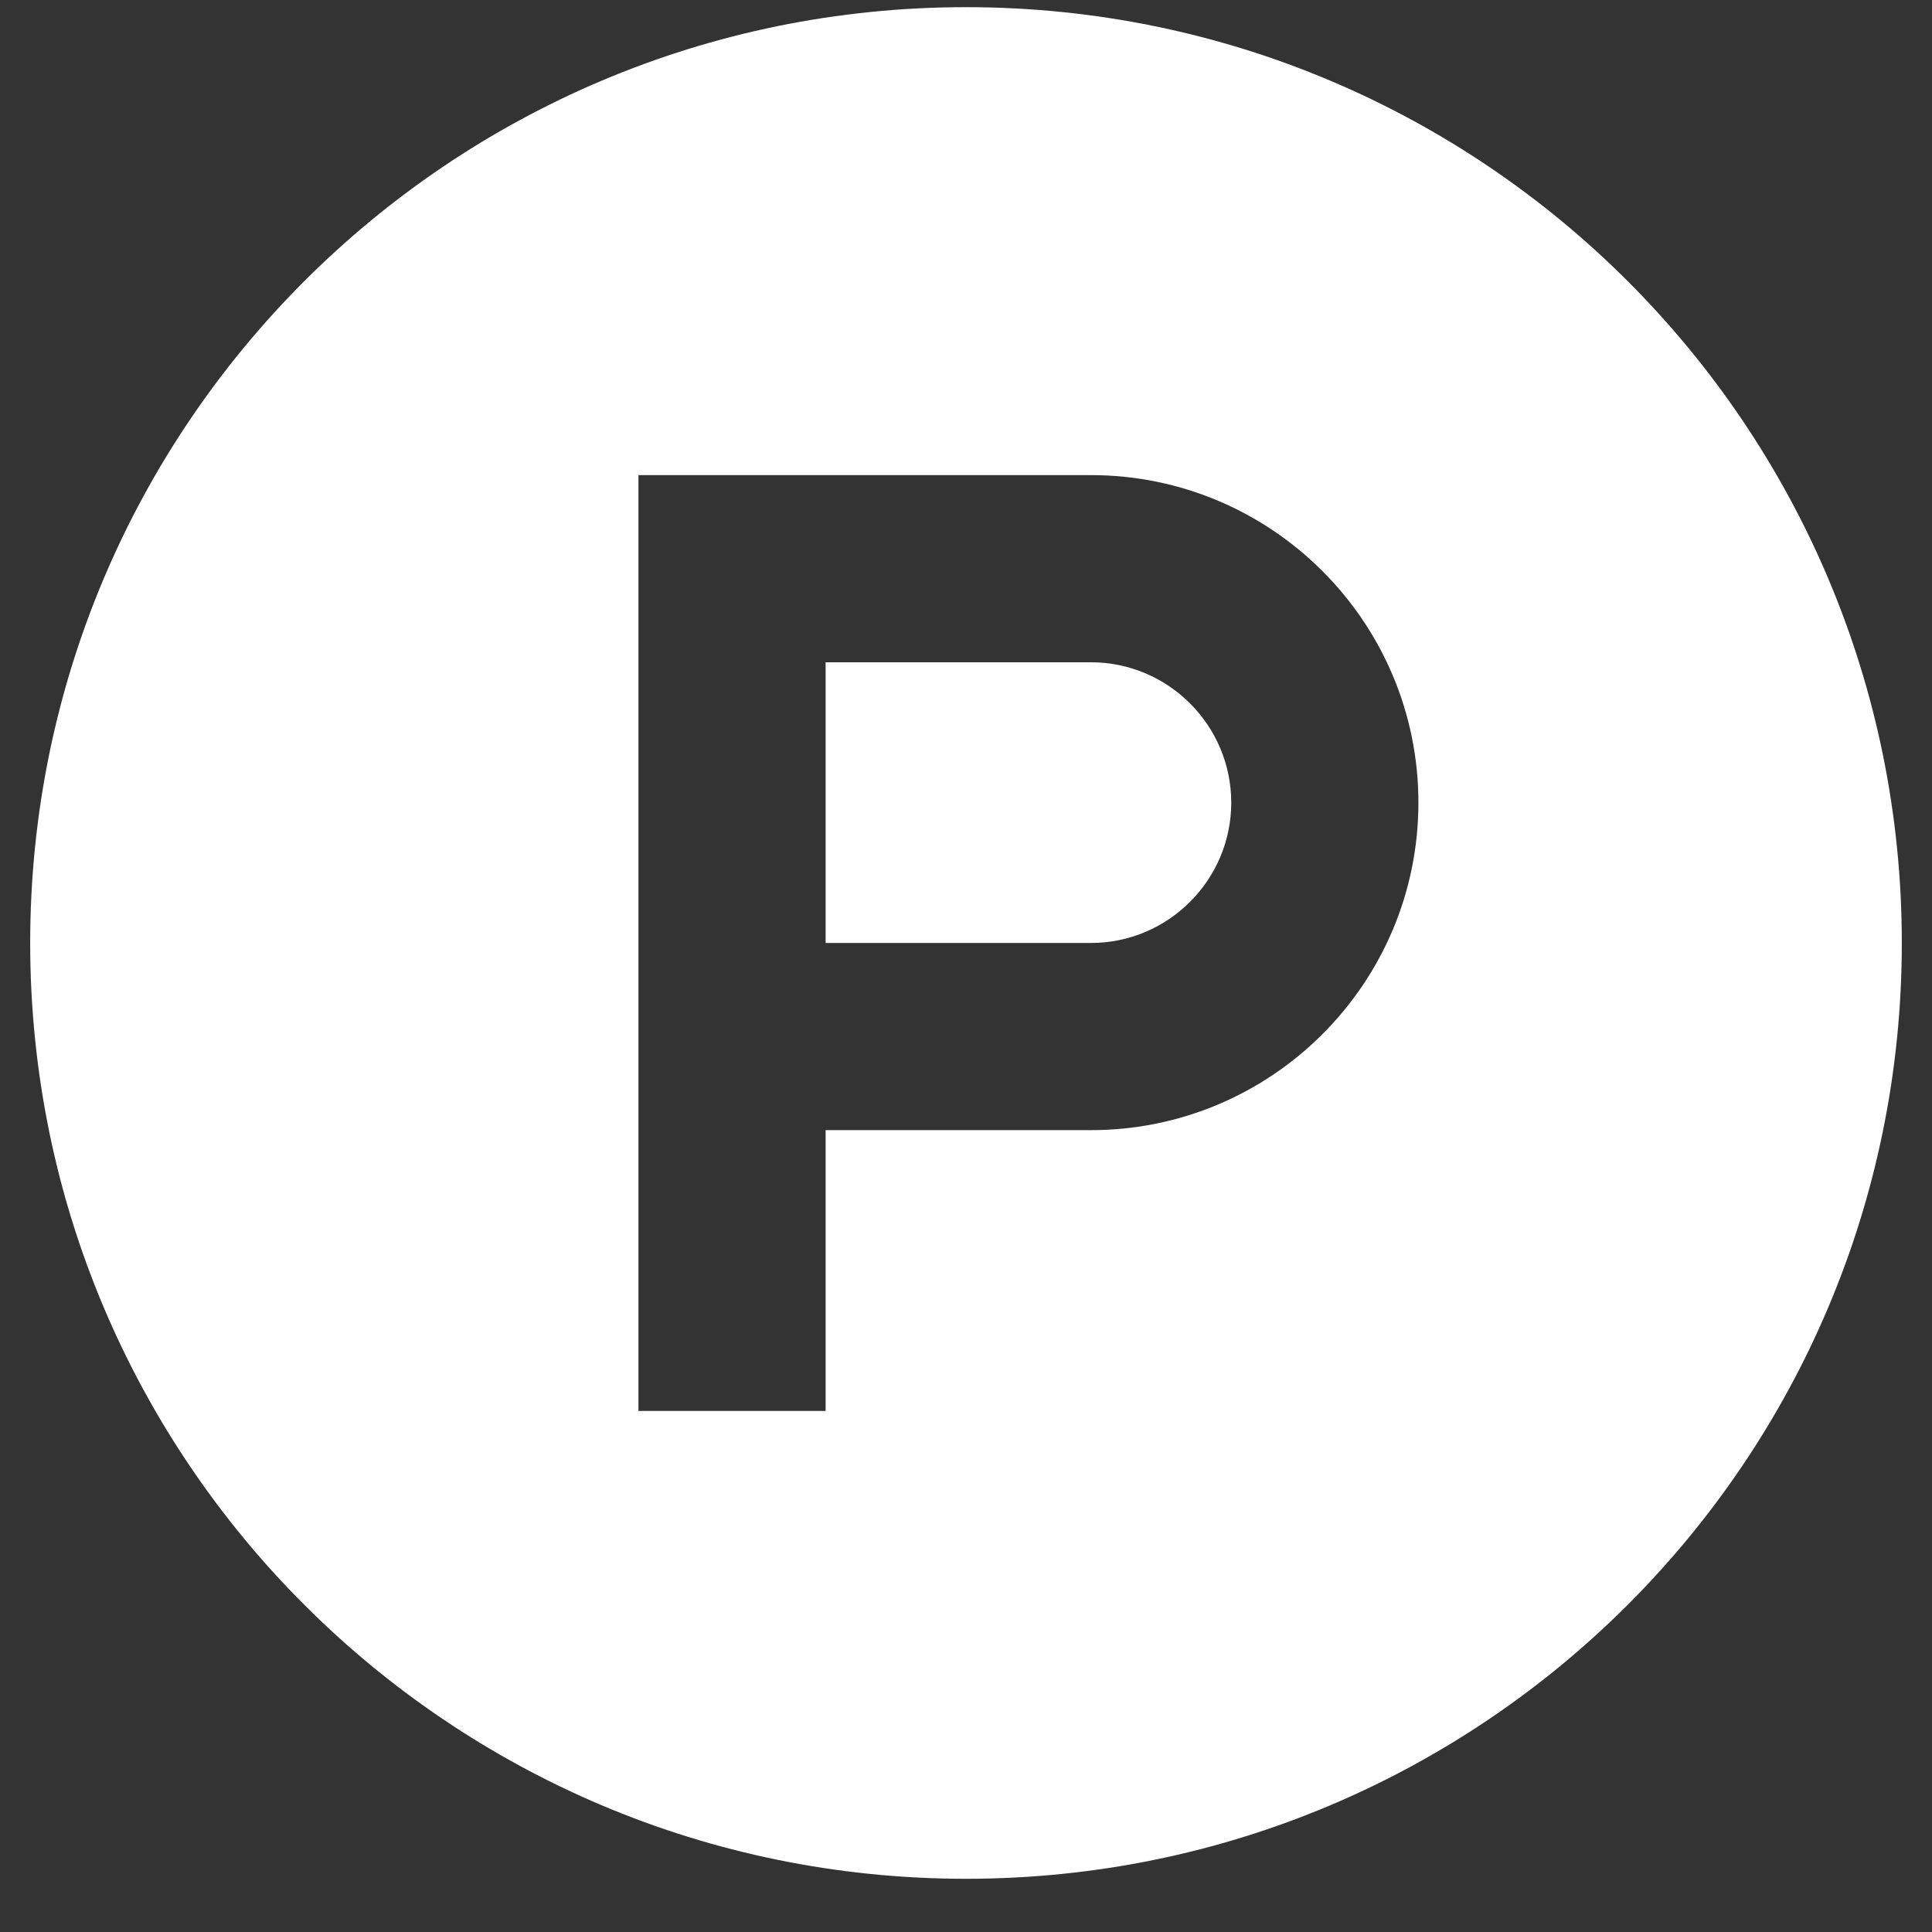 <svg width="24" height="24" viewBox="0 0 24 24" fill="none" xmlns="http://www.w3.org/2000/svg">
<rect x="0" y="0" width="24" height="24" fill="#333333" stroke="none"/>
<path d="M15.295 9.971C15.295 10.931 14.512 11.714 13.552 11.714H10.256V8.227H13.552C14.512 8.227 15.295 9.01 15.295 9.971ZM23.625 11.714C23.625 18.136 18.422 23.339 12 23.339C5.578 23.339 0.375 18.136 0.375 11.714C0.375 5.292 5.578 0.089 12 0.089C18.422 0.089 23.625 5.292 23.625 11.714ZM17.62 9.971C17.62 7.725 15.797 5.902 13.552 5.902H7.931V17.527H10.256V14.039H13.552C15.797 14.039 17.62 12.216 17.62 9.971Z" fill="white"/>
</svg>
